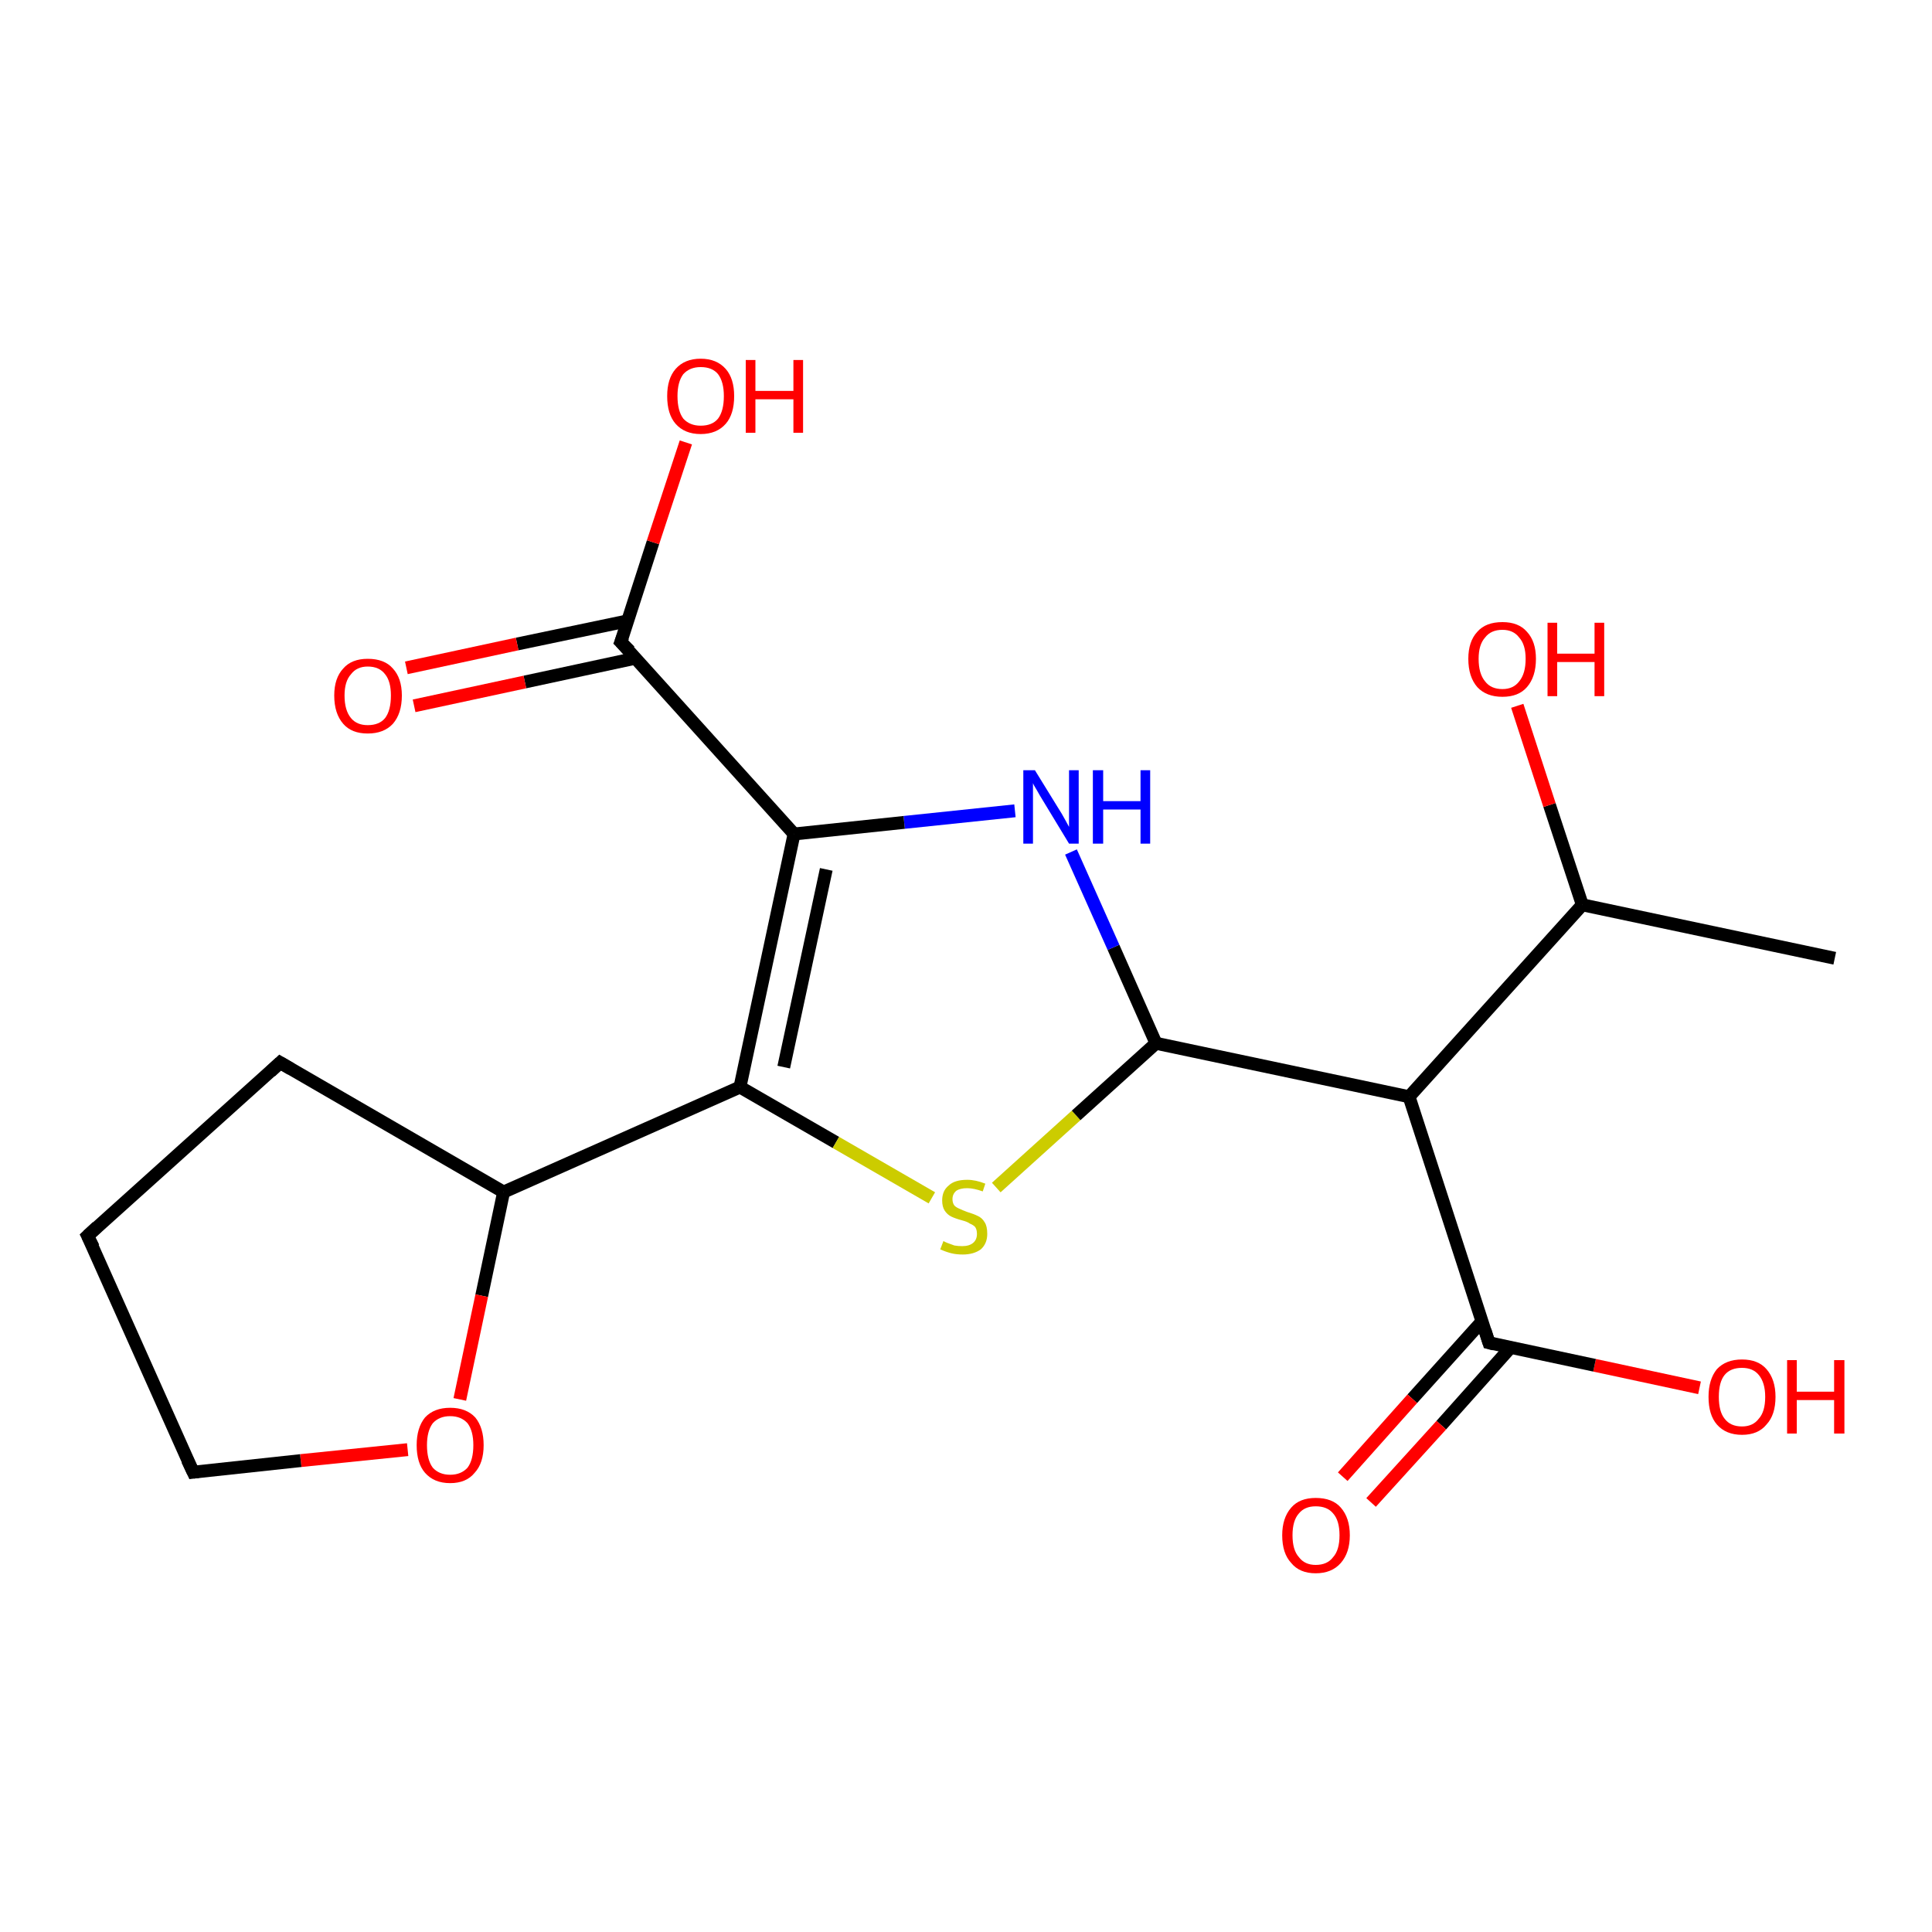 <?xml version='1.0' encoding='iso-8859-1'?>
<svg version='1.1' baseProfile='full'
              xmlns='http://www.w3.org/2000/svg'
                      xmlns:rdkit='http://www.rdkit.org/xml'
                      xmlns:xlink='http://www.w3.org/1999/xlink'
                  xml:space='preserve'
width='300px' height='300px' viewBox='0 0 300 300'>
<!-- END OF HEADER -->
<rect style='opacity:1.0;fill:#FFFFFF;stroke:none' width='300.0' height='300.0' x='0.0' y='0.0'> </rect>
<path class='bond-0 atom-0 atom-1' d='M 263.9,215.5 L 247.6,212.0' style='fill:none;fill-rule:evenodd;stroke:#FF0000;stroke-width:2.0px;stroke-linecap:butt;stroke-linejoin:miter;stroke-opacity:1' />
<path class='bond-0 atom-0 atom-1' d='M 247.6,212.0 L 231.2,208.5' style='fill:none;fill-rule:evenodd;stroke:#000000;stroke-width:2.0px;stroke-linecap:butt;stroke-linejoin:miter;stroke-opacity:1' />
<path class='bond-1 atom-1 atom-2' d='M 230.1,205.2 L 219.3,217.2' style='fill:none;fill-rule:evenodd;stroke:#000000;stroke-width:2.0px;stroke-linecap:butt;stroke-linejoin:miter;stroke-opacity:1' />
<path class='bond-1 atom-1 atom-2' d='M 219.3,217.2 L 208.5,229.3' style='fill:none;fill-rule:evenodd;stroke:#FF0000;stroke-width:2.0px;stroke-linecap:butt;stroke-linejoin:miter;stroke-opacity:1' />
<path class='bond-1 atom-1 atom-2' d='M 234.6,209.2 L 223.8,221.3' style='fill:none;fill-rule:evenodd;stroke:#000000;stroke-width:2.0px;stroke-linecap:butt;stroke-linejoin:miter;stroke-opacity:1' />
<path class='bond-1 atom-1 atom-2' d='M 223.8,221.3 L 212.9,233.3' style='fill:none;fill-rule:evenodd;stroke:#FF0000;stroke-width:2.0px;stroke-linecap:butt;stroke-linejoin:miter;stroke-opacity:1' />
<path class='bond-2 atom-1 atom-3' d='M 231.2,208.5 L 218.8,170.3' style='fill:none;fill-rule:evenodd;stroke:#000000;stroke-width:2.0px;stroke-linecap:butt;stroke-linejoin:miter;stroke-opacity:1' />
<path class='bond-3 atom-3 atom-4' d='M 218.8,170.3 L 179.5,162.0' style='fill:none;fill-rule:evenodd;stroke:#000000;stroke-width:2.0px;stroke-linecap:butt;stroke-linejoin:miter;stroke-opacity:1' />
<path class='bond-4 atom-4 atom-5' d='M 179.5,162.0 L 172.9,147.1' style='fill:none;fill-rule:evenodd;stroke:#000000;stroke-width:2.0px;stroke-linecap:butt;stroke-linejoin:miter;stroke-opacity:1' />
<path class='bond-4 atom-4 atom-5' d='M 172.9,147.1 L 166.3,132.3' style='fill:none;fill-rule:evenodd;stroke:#0000FF;stroke-width:2.0px;stroke-linecap:butt;stroke-linejoin:miter;stroke-opacity:1' />
<path class='bond-5 atom-5 atom-6' d='M 157.6,125.9 L 140.4,127.7' style='fill:none;fill-rule:evenodd;stroke:#0000FF;stroke-width:2.0px;stroke-linecap:butt;stroke-linejoin:miter;stroke-opacity:1' />
<path class='bond-5 atom-5 atom-6' d='M 140.4,127.7 L 123.3,129.5' style='fill:none;fill-rule:evenodd;stroke:#000000;stroke-width:2.0px;stroke-linecap:butt;stroke-linejoin:miter;stroke-opacity:1' />
<path class='bond-6 atom-6 atom-7' d='M 123.3,129.5 L 96.4,99.7' style='fill:none;fill-rule:evenodd;stroke:#000000;stroke-width:2.0px;stroke-linecap:butt;stroke-linejoin:miter;stroke-opacity:1' />
<path class='bond-7 atom-7 atom-8' d='M 96.4,99.7 L 101.4,84.2' style='fill:none;fill-rule:evenodd;stroke:#000000;stroke-width:2.0px;stroke-linecap:butt;stroke-linejoin:miter;stroke-opacity:1' />
<path class='bond-7 atom-7 atom-8' d='M 101.4,84.2 L 106.5,68.7' style='fill:none;fill-rule:evenodd;stroke:#FF0000;stroke-width:2.0px;stroke-linecap:butt;stroke-linejoin:miter;stroke-opacity:1' />
<path class='bond-8 atom-7 atom-9' d='M 97.5,96.4 L 80.3,100.0' style='fill:none;fill-rule:evenodd;stroke:#000000;stroke-width:2.0px;stroke-linecap:butt;stroke-linejoin:miter;stroke-opacity:1' />
<path class='bond-8 atom-7 atom-9' d='M 80.3,100.0 L 63.1,103.7' style='fill:none;fill-rule:evenodd;stroke:#FF0000;stroke-width:2.0px;stroke-linecap:butt;stroke-linejoin:miter;stroke-opacity:1' />
<path class='bond-8 atom-7 atom-9' d='M 98.7,102.2 L 81.5,105.9' style='fill:none;fill-rule:evenodd;stroke:#000000;stroke-width:2.0px;stroke-linecap:butt;stroke-linejoin:miter;stroke-opacity:1' />
<path class='bond-8 atom-7 atom-9' d='M 81.5,105.9 L 64.3,109.6' style='fill:none;fill-rule:evenodd;stroke:#FF0000;stroke-width:2.0px;stroke-linecap:butt;stroke-linejoin:miter;stroke-opacity:1' />
<path class='bond-9 atom-6 atom-10' d='M 123.3,129.5 L 114.9,168.8' style='fill:none;fill-rule:evenodd;stroke:#000000;stroke-width:2.0px;stroke-linecap:butt;stroke-linejoin:miter;stroke-opacity:1' />
<path class='bond-9 atom-6 atom-10' d='M 128.3,135.0 L 121.7,165.7' style='fill:none;fill-rule:evenodd;stroke:#000000;stroke-width:2.0px;stroke-linecap:butt;stroke-linejoin:miter;stroke-opacity:1' />
<path class='bond-10 atom-10 atom-11' d='M 114.9,168.8 L 129.8,177.4' style='fill:none;fill-rule:evenodd;stroke:#000000;stroke-width:2.0px;stroke-linecap:butt;stroke-linejoin:miter;stroke-opacity:1' />
<path class='bond-10 atom-10 atom-11' d='M 129.8,177.4 L 144.7,186.0' style='fill:none;fill-rule:evenodd;stroke:#CCCC00;stroke-width:2.0px;stroke-linecap:butt;stroke-linejoin:miter;stroke-opacity:1' />
<path class='bond-11 atom-10 atom-12' d='M 114.9,168.8 L 78.2,185.1' style='fill:none;fill-rule:evenodd;stroke:#000000;stroke-width:2.0px;stroke-linecap:butt;stroke-linejoin:miter;stroke-opacity:1' />
<path class='bond-12 atom-12 atom-13' d='M 78.2,185.1 L 74.8,201.2' style='fill:none;fill-rule:evenodd;stroke:#000000;stroke-width:2.0px;stroke-linecap:butt;stroke-linejoin:miter;stroke-opacity:1' />
<path class='bond-12 atom-12 atom-13' d='M 74.8,201.2 L 71.4,217.3' style='fill:none;fill-rule:evenodd;stroke:#FF0000;stroke-width:2.0px;stroke-linecap:butt;stroke-linejoin:miter;stroke-opacity:1' />
<path class='bond-13 atom-13 atom-14' d='M 63.3,225.1 L 46.7,226.8' style='fill:none;fill-rule:evenodd;stroke:#FF0000;stroke-width:2.0px;stroke-linecap:butt;stroke-linejoin:miter;stroke-opacity:1' />
<path class='bond-13 atom-13 atom-14' d='M 46.7,226.8 L 30.0,228.6' style='fill:none;fill-rule:evenodd;stroke:#000000;stroke-width:2.0px;stroke-linecap:butt;stroke-linejoin:miter;stroke-opacity:1' />
<path class='bond-14 atom-14 atom-15' d='M 30.0,228.6 L 13.6,191.9' style='fill:none;fill-rule:evenodd;stroke:#000000;stroke-width:2.0px;stroke-linecap:butt;stroke-linejoin:miter;stroke-opacity:1' />
<path class='bond-15 atom-15 atom-16' d='M 13.6,191.9 L 43.5,165.0' style='fill:none;fill-rule:evenodd;stroke:#000000;stroke-width:2.0px;stroke-linecap:butt;stroke-linejoin:miter;stroke-opacity:1' />
<path class='bond-16 atom-3 atom-17' d='M 218.8,170.3 L 245.7,140.5' style='fill:none;fill-rule:evenodd;stroke:#000000;stroke-width:2.0px;stroke-linecap:butt;stroke-linejoin:miter;stroke-opacity:1' />
<path class='bond-17 atom-17 atom-18' d='M 245.7,140.5 L 240.6,125.0' style='fill:none;fill-rule:evenodd;stroke:#000000;stroke-width:2.0px;stroke-linecap:butt;stroke-linejoin:miter;stroke-opacity:1' />
<path class='bond-17 atom-17 atom-18' d='M 240.6,125.0 L 235.6,109.6' style='fill:none;fill-rule:evenodd;stroke:#FF0000;stroke-width:2.0px;stroke-linecap:butt;stroke-linejoin:miter;stroke-opacity:1' />
<path class='bond-18 atom-17 atom-19' d='M 245.7,140.5 L 284.9,148.8' style='fill:none;fill-rule:evenodd;stroke:#000000;stroke-width:2.0px;stroke-linecap:butt;stroke-linejoin:miter;stroke-opacity:1' />
<path class='bond-19 atom-11 atom-4' d='M 154.7,184.4 L 167.1,173.2' style='fill:none;fill-rule:evenodd;stroke:#CCCC00;stroke-width:2.0px;stroke-linecap:butt;stroke-linejoin:miter;stroke-opacity:1' />
<path class='bond-19 atom-11 atom-4' d='M 167.1,173.2 L 179.5,162.0' style='fill:none;fill-rule:evenodd;stroke:#000000;stroke-width:2.0px;stroke-linecap:butt;stroke-linejoin:miter;stroke-opacity:1' />
<path class='bond-20 atom-16 atom-12' d='M 43.5,165.0 L 78.2,185.1' style='fill:none;fill-rule:evenodd;stroke:#000000;stroke-width:2.0px;stroke-linecap:butt;stroke-linejoin:miter;stroke-opacity:1' />
<path d='M 232.0,208.7 L 231.2,208.5 L 230.6,206.6' style='fill:none;stroke:#000000;stroke-width:2.0px;stroke-linecap:butt;stroke-linejoin:miter;stroke-opacity:1;' />
<path d='M 97.8,101.1 L 96.4,99.7 L 96.7,98.9' style='fill:none;stroke:#000000;stroke-width:2.0px;stroke-linecap:butt;stroke-linejoin:miter;stroke-opacity:1;' />
<path d='M 30.8,228.5 L 30.0,228.6 L 29.1,226.7' style='fill:none;stroke:#000000;stroke-width:2.0px;stroke-linecap:butt;stroke-linejoin:miter;stroke-opacity:1;' />
<path d='M 14.5,193.7 L 13.6,191.9 L 15.1,190.5' style='fill:none;stroke:#000000;stroke-width:2.0px;stroke-linecap:butt;stroke-linejoin:miter;stroke-opacity:1;' />
<path d='M 42.0,166.4 L 43.5,165.0 L 45.2,166.0' style='fill:none;stroke:#000000;stroke-width:2.0px;stroke-linecap:butt;stroke-linejoin:miter;stroke-opacity:1;' />
<path class='atom-0' d='M 265.3 216.9
Q 265.3 214.2, 266.6 212.6
Q 268.0 211.1, 270.5 211.1
Q 273.0 211.1, 274.3 212.6
Q 275.7 214.2, 275.7 216.9
Q 275.7 219.7, 274.3 221.2
Q 273.0 222.8, 270.5 222.8
Q 268.0 222.8, 266.6 221.2
Q 265.3 219.7, 265.3 216.9
M 270.5 221.5
Q 272.2 221.5, 273.1 220.3
Q 274.1 219.2, 274.1 216.9
Q 274.1 214.7, 273.1 213.5
Q 272.2 212.4, 270.5 212.4
Q 268.7 212.4, 267.8 213.5
Q 266.9 214.6, 266.9 216.9
Q 266.9 219.2, 267.8 220.3
Q 268.7 221.5, 270.5 221.5
' fill='#FF0000'/>
<path class='atom-0' d='M 277.5 211.2
L 279.0 211.2
L 279.0 216.1
L 284.8 216.1
L 284.8 211.2
L 286.4 211.2
L 286.4 222.6
L 284.8 222.6
L 284.8 217.4
L 279.0 217.4
L 279.0 222.6
L 277.5 222.6
L 277.5 211.2
' fill='#FF0000'/>
<path class='atom-2' d='M 199.1 238.4
Q 199.1 235.7, 200.5 234.1
Q 201.8 232.6, 204.3 232.6
Q 206.9 232.6, 208.2 234.1
Q 209.6 235.7, 209.6 238.4
Q 209.6 241.1, 208.2 242.7
Q 206.8 244.3, 204.3 244.3
Q 201.8 244.3, 200.5 242.7
Q 199.1 241.2, 199.1 238.4
M 204.3 243.0
Q 206.1 243.0, 207.0 241.8
Q 208.0 240.7, 208.0 238.4
Q 208.0 236.1, 207.0 235.0
Q 206.1 233.9, 204.3 233.9
Q 202.6 233.9, 201.7 235.0
Q 200.7 236.1, 200.7 238.4
Q 200.7 240.7, 201.7 241.8
Q 202.6 243.0, 204.3 243.0
' fill='#FF0000'/>
<path class='atom-5' d='M 160.7 119.6
L 164.4 125.6
Q 164.8 126.2, 165.4 127.3
Q 166.0 128.4, 166.0 128.4
L 166.0 119.6
L 167.5 119.6
L 167.5 131.0
L 166.0 131.0
L 162.0 124.4
Q 161.5 123.6, 161.0 122.7
Q 160.5 121.9, 160.4 121.6
L 160.4 131.0
L 158.9 131.0
L 158.9 119.6
L 160.7 119.6
' fill='#0000FF'/>
<path class='atom-5' d='M 169.7 119.6
L 171.3 119.6
L 171.3 124.4
L 177.1 124.4
L 177.1 119.6
L 178.6 119.6
L 178.6 131.0
L 177.1 131.0
L 177.1 125.7
L 171.3 125.7
L 171.3 131.0
L 169.7 131.0
L 169.7 119.6
' fill='#0000FF'/>
<path class='atom-8' d='M 103.6 61.5
Q 103.6 58.8, 104.9 57.3
Q 106.3 55.7, 108.8 55.7
Q 111.3 55.7, 112.7 57.3
Q 114.0 58.8, 114.0 61.5
Q 114.0 64.3, 112.7 65.8
Q 111.3 67.4, 108.8 67.4
Q 106.3 67.4, 104.9 65.8
Q 103.6 64.3, 103.6 61.5
M 108.8 66.1
Q 110.6 66.1, 111.5 65.0
Q 112.4 63.8, 112.4 61.5
Q 112.4 59.3, 111.5 58.1
Q 110.6 57.0, 108.8 57.0
Q 107.1 57.0, 106.1 58.1
Q 105.2 59.3, 105.2 61.5
Q 105.2 63.8, 106.1 65.0
Q 107.1 66.1, 108.8 66.1
' fill='#FF0000'/>
<path class='atom-8' d='M 115.8 55.9
L 117.3 55.9
L 117.3 60.7
L 123.2 60.7
L 123.2 55.9
L 124.7 55.9
L 124.7 67.2
L 123.2 67.2
L 123.2 62.0
L 117.3 62.0
L 117.3 67.2
L 115.8 67.2
L 115.8 55.9
' fill='#FF0000'/>
<path class='atom-9' d='M 51.9 108.0
Q 51.9 105.3, 53.3 103.8
Q 54.6 102.3, 57.1 102.3
Q 59.7 102.3, 61.0 103.8
Q 62.4 105.3, 62.4 108.0
Q 62.4 110.8, 61.0 112.4
Q 59.6 113.9, 57.1 113.9
Q 54.6 113.9, 53.3 112.4
Q 51.9 110.8, 51.9 108.0
M 57.1 112.6
Q 58.9 112.6, 59.8 111.5
Q 60.7 110.3, 60.7 108.0
Q 60.7 105.8, 59.8 104.7
Q 58.9 103.5, 57.1 103.5
Q 55.4 103.5, 54.5 104.7
Q 53.5 105.8, 53.5 108.0
Q 53.5 110.3, 54.5 111.5
Q 55.4 112.6, 57.1 112.6
' fill='#FF0000'/>
<path class='atom-11' d='M 146.5 192.7
Q 146.6 192.8, 147.1 193.0
Q 147.7 193.2, 148.2 193.4
Q 148.8 193.5, 149.4 193.5
Q 150.5 193.5, 151.1 193.0
Q 151.7 192.5, 151.7 191.6
Q 151.7 190.9, 151.4 190.5
Q 151.1 190.2, 150.6 190.0
Q 150.2 189.7, 149.4 189.5
Q 148.3 189.2, 147.7 188.9
Q 147.1 188.6, 146.7 188.0
Q 146.3 187.4, 146.3 186.4
Q 146.3 184.9, 147.3 184.1
Q 148.2 183.2, 150.2 183.2
Q 151.5 183.2, 153.0 183.8
L 152.6 185.0
Q 151.2 184.5, 150.2 184.5
Q 149.1 184.5, 148.5 184.9
Q 147.9 185.4, 147.9 186.2
Q 147.9 186.8, 148.2 187.2
Q 148.5 187.5, 149.0 187.7
Q 149.4 187.9, 150.2 188.2
Q 151.2 188.5, 151.8 188.8
Q 152.5 189.1, 152.9 189.8
Q 153.3 190.4, 153.3 191.6
Q 153.3 193.1, 152.3 194.0
Q 151.2 194.8, 149.5 194.8
Q 148.5 194.8, 147.7 194.6
Q 146.9 194.4, 146.0 194.0
L 146.5 192.7
' fill='#CCCC00'/>
<path class='atom-13' d='M 64.7 224.4
Q 64.7 221.7, 66.0 220.1
Q 67.4 218.6, 69.9 218.6
Q 72.4 218.6, 73.8 220.1
Q 75.1 221.7, 75.1 224.4
Q 75.1 227.2, 73.7 228.7
Q 72.4 230.3, 69.9 230.3
Q 67.4 230.3, 66.0 228.7
Q 64.7 227.2, 64.7 224.4
M 69.9 229.0
Q 71.6 229.0, 72.6 227.9
Q 73.5 226.7, 73.5 224.4
Q 73.5 222.2, 72.6 221.0
Q 71.6 219.9, 69.9 219.9
Q 68.2 219.9, 67.2 221.0
Q 66.3 222.2, 66.3 224.4
Q 66.3 226.7, 67.2 227.9
Q 68.2 229.0, 69.9 229.0
' fill='#FF0000'/>
<path class='atom-18' d='M 228.0 102.3
Q 228.0 99.6, 229.4 98.1
Q 230.7 96.6, 233.3 96.6
Q 235.8 96.6, 237.1 98.1
Q 238.5 99.6, 238.5 102.3
Q 238.5 105.1, 237.1 106.7
Q 235.8 108.2, 233.3 108.2
Q 230.8 108.2, 229.4 106.7
Q 228.0 105.1, 228.0 102.3
M 233.3 107.0
Q 235.0 107.0, 235.9 105.8
Q 236.9 104.6, 236.9 102.3
Q 236.9 100.1, 235.9 99.0
Q 235.0 97.8, 233.3 97.8
Q 231.5 97.8, 230.6 99.0
Q 229.6 100.1, 229.6 102.3
Q 229.6 104.6, 230.6 105.8
Q 231.5 107.0, 233.3 107.0
' fill='#FF0000'/>
<path class='atom-18' d='M 240.3 96.7
L 241.8 96.7
L 241.8 101.5
L 247.6 101.5
L 247.6 96.7
L 249.1 96.7
L 249.1 108.1
L 247.6 108.1
L 247.6 102.8
L 241.8 102.8
L 241.8 108.1
L 240.3 108.1
L 240.3 96.7
' fill='#FF0000'/>
</svg>
